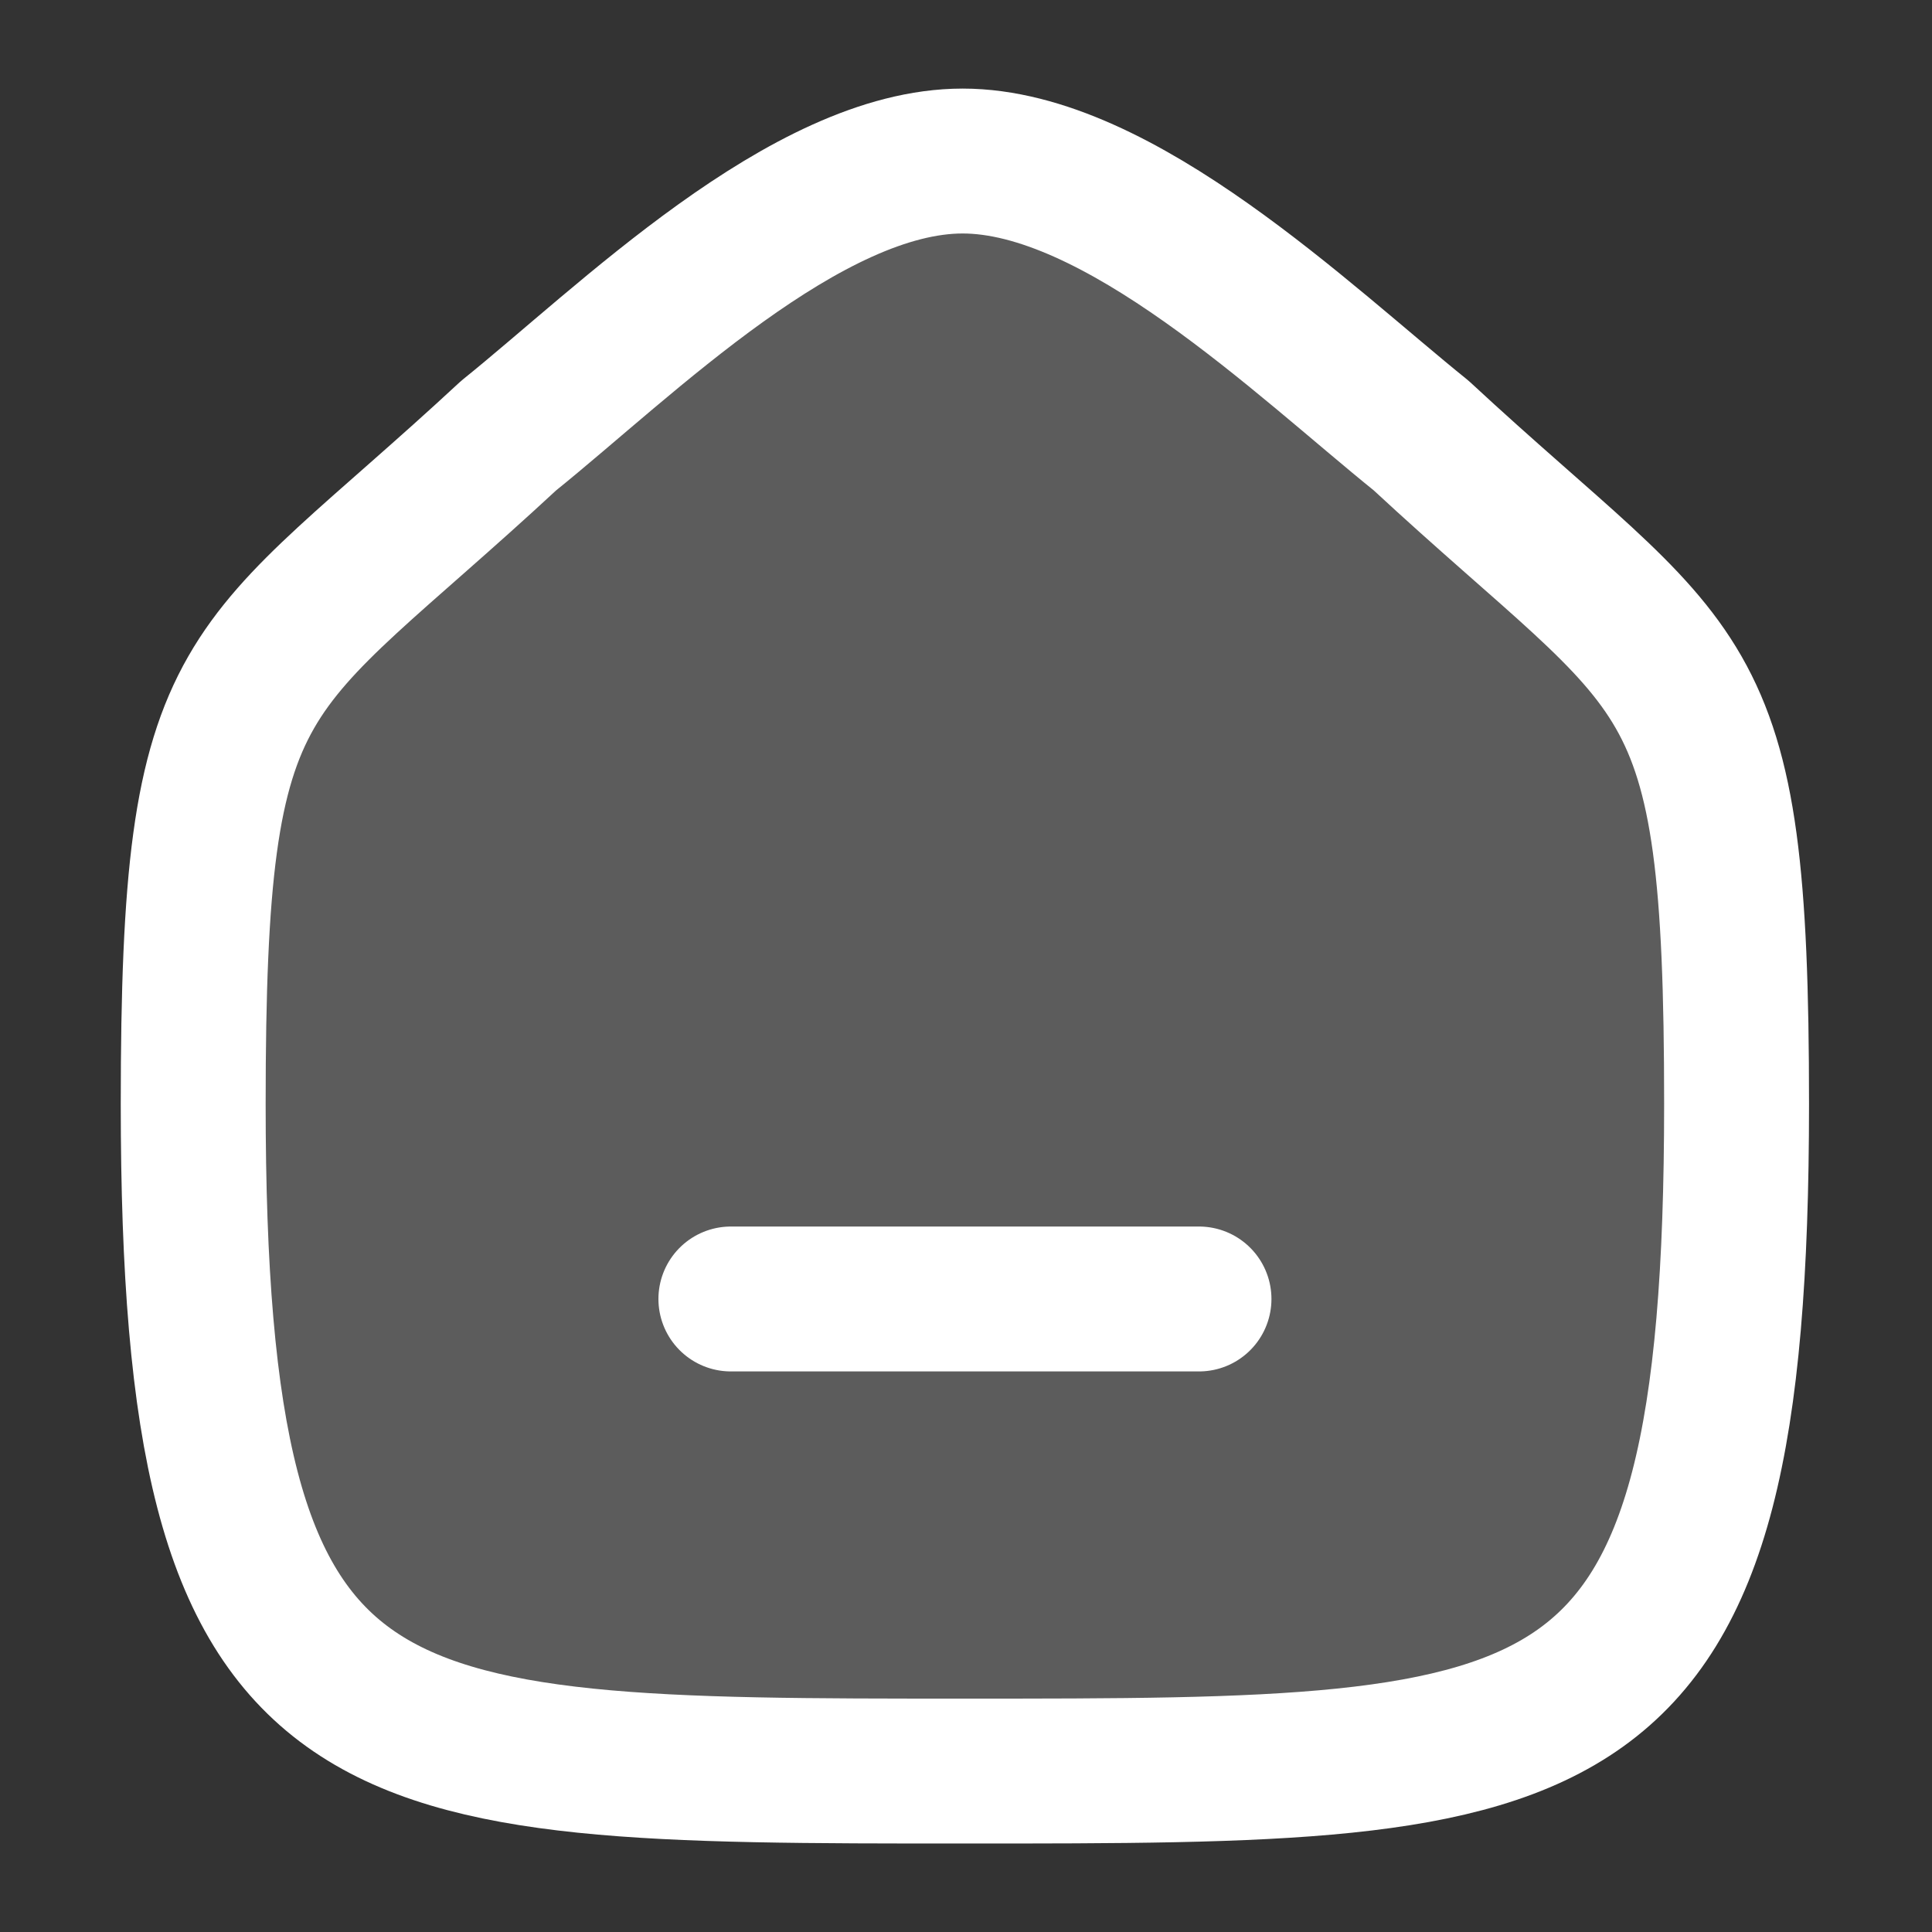<svg width="20" height="20" viewBox="0 0 20 20" fill="none" xmlns="http://www.w3.org/2000/svg">
<rect x="0" y="0" width="20" height="20" fill="#333333" stroke="none"/>
<path fill-rule="evenodd" clip-rule="evenodd" d="M7.566 13.447H12.412H7.566Z" fill="#ACACAC"/>
<path d="M7.566 13.447H12.412" stroke="white" stroke-width="1.5" stroke-linecap="round" stroke-linejoin="round"/>
<path fill-rule="evenodd" clip-rule="evenodd" d="M2 11.428C2 6.735 2.512 7.063 5.266 4.509C6.471 3.539 8.346 1.667 9.965 1.667C11.583 1.667 13.496 3.529 14.712 4.509C17.466 7.063 17.977 6.735 17.977 11.428C17.977 18.334 16.344 18.334 9.988 18.334C3.632 18.334 2 18.334 2 11.428Z" fill="white" fill-opacity="0.2" stroke="white" stroke-width="1.5" stroke-linecap="round" stroke-linejoin="round"/>
</svg>
